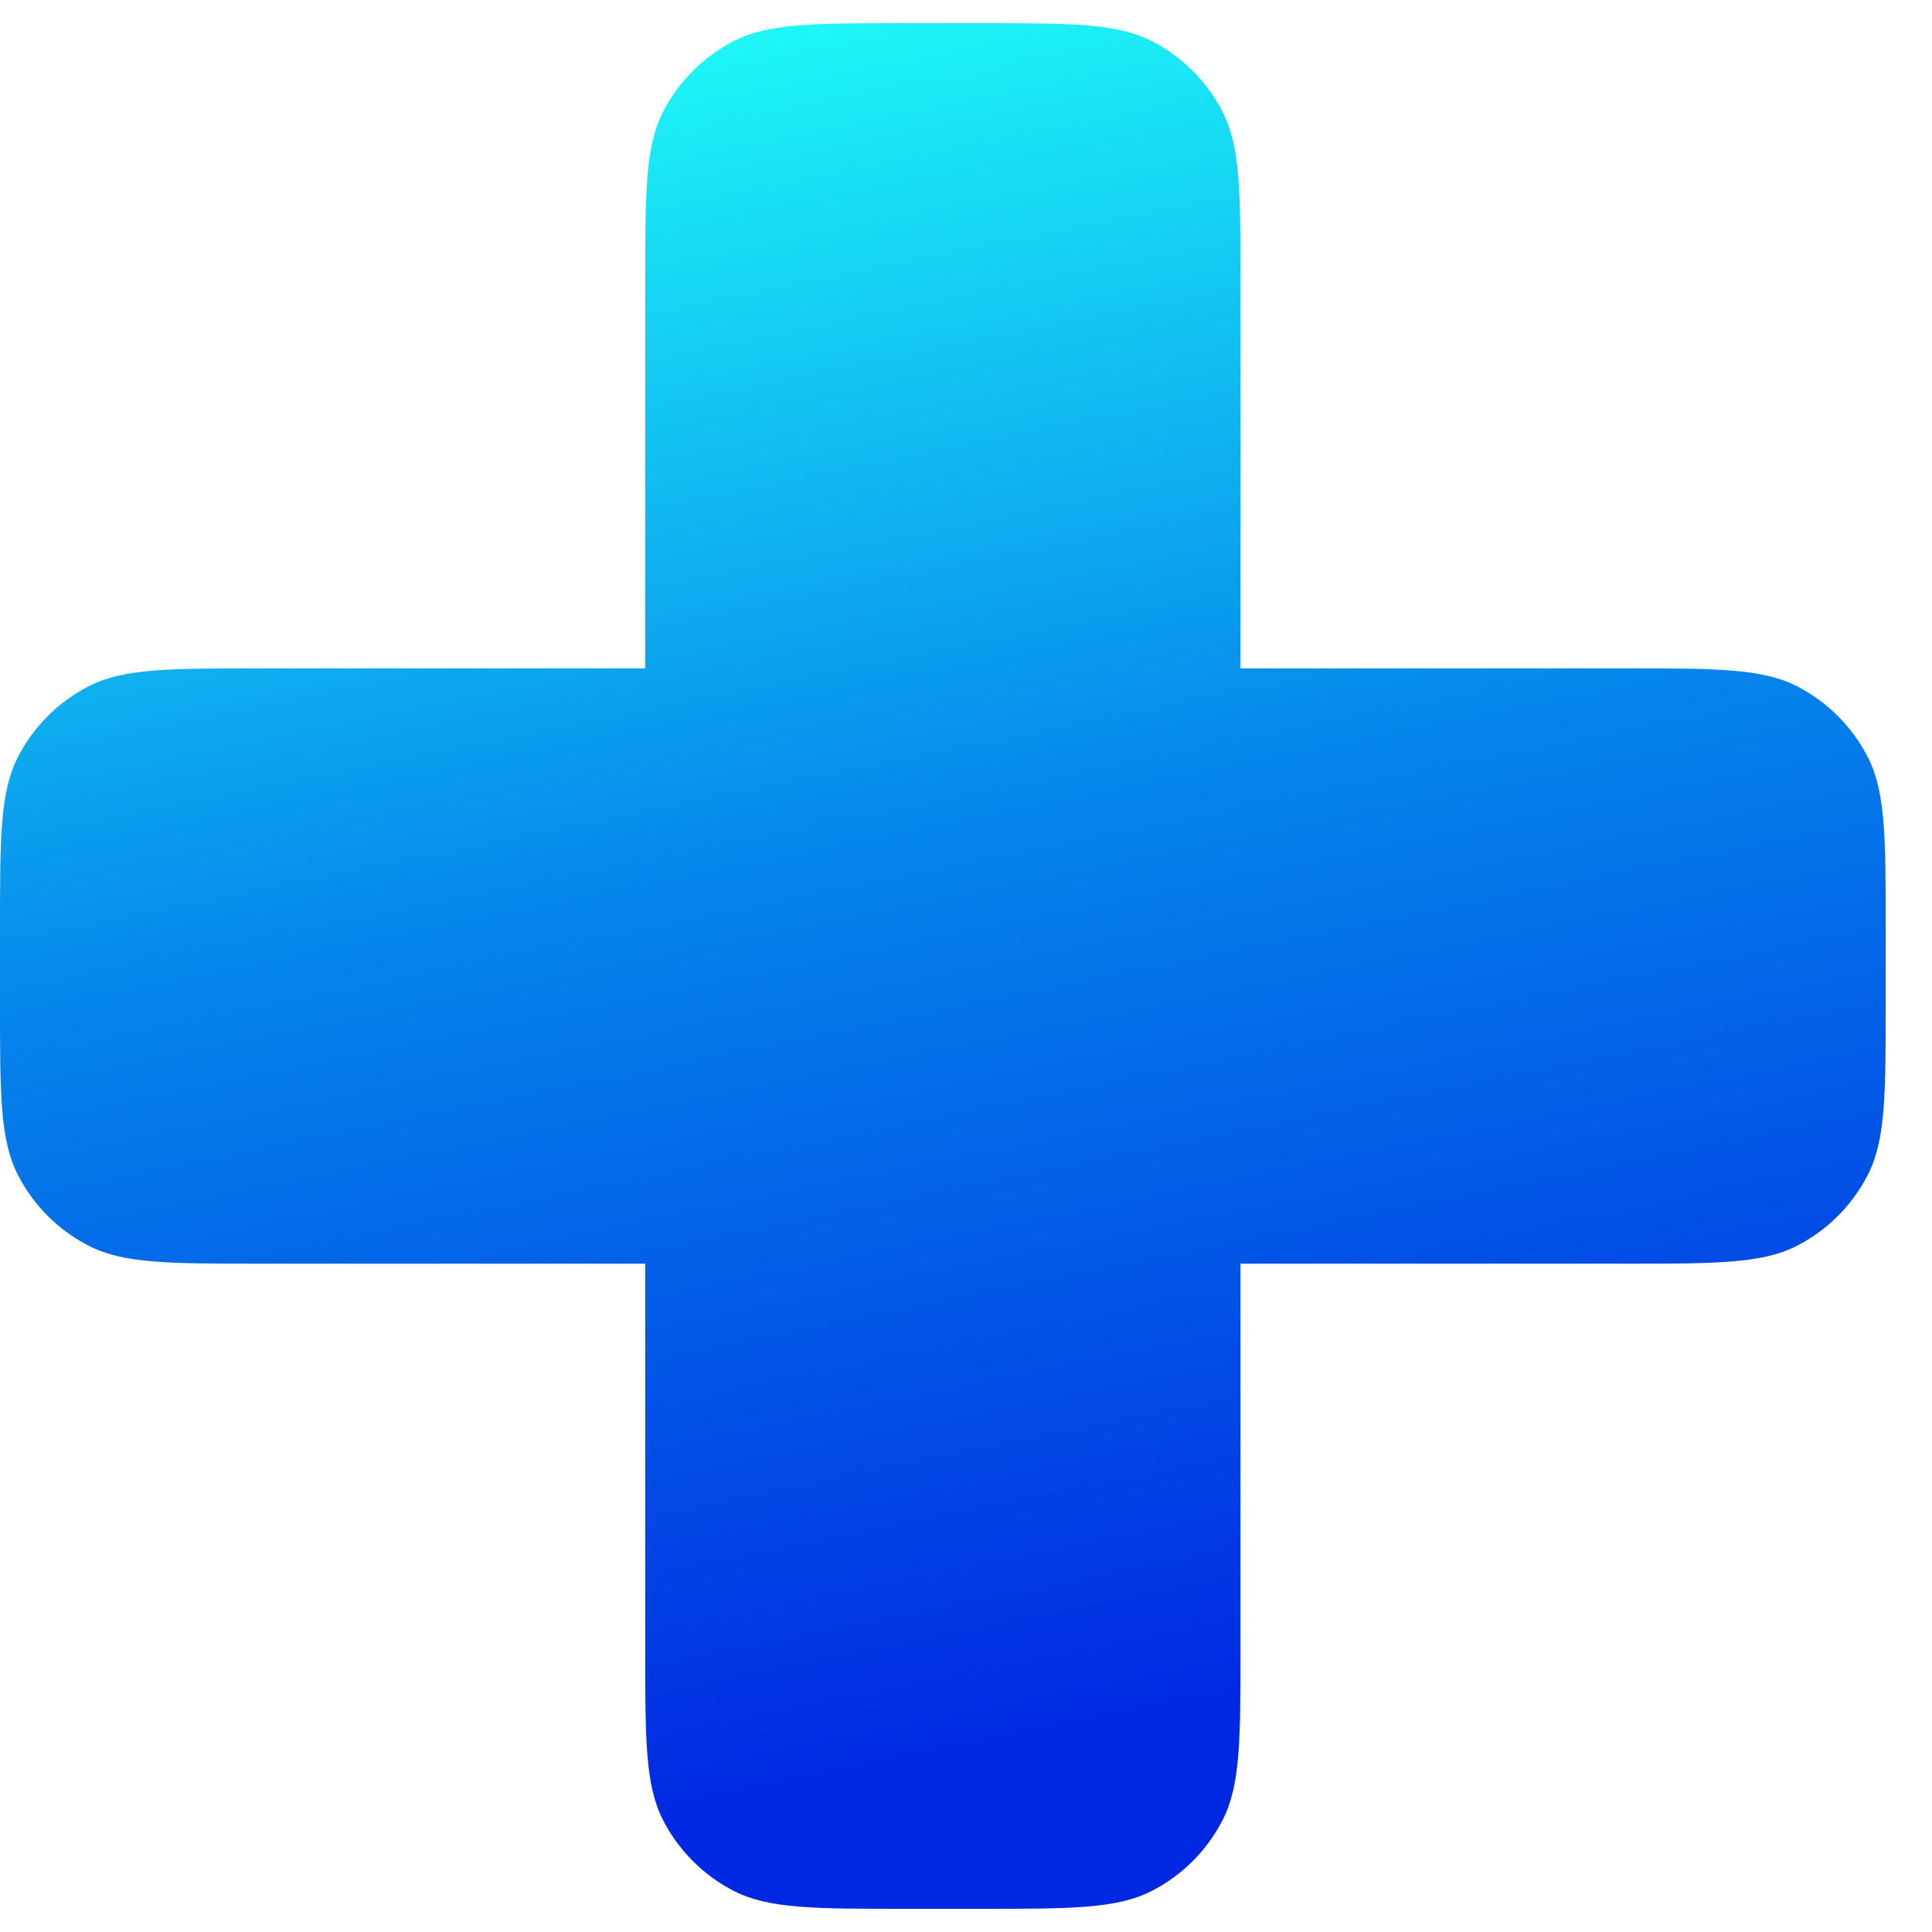 <svg width="40" height="40" viewBox="0 0 40 40" fill="none" xmlns="http://www.w3.org/2000/svg">
<path fill-rule="evenodd" clip-rule="evenodd" d="M13.725 2.322C13.358 3.044 13.358 3.988 13.358 5.878V13.838H5.398C3.509 13.838 2.564 13.838 1.842 14.205C1.207 14.529 0.691 15.045 0.368 15.68C0 16.401 0 17.346 0 19.236V20.764C0 22.654 0 23.599 0.368 24.32C0.691 24.955 1.207 25.471 1.842 25.795C2.564 26.163 3.509 26.163 5.398 26.163H13.358V34.122C13.358 36.012 13.358 36.956 13.725 37.678C14.049 38.313 14.565 38.829 15.2 39.153C15.921 39.52 16.866 39.52 18.756 39.52H20.284C22.174 39.52 23.119 39.52 23.84 39.153C24.475 38.829 24.991 38.313 25.315 37.678C25.683 36.956 25.683 36.012 25.683 34.122V26.163H33.642C35.532 26.163 36.477 26.163 37.199 25.795C37.833 25.471 38.349 24.955 38.673 24.32C39.041 23.599 39.041 22.654 39.041 20.764V19.236C39.041 17.346 39.041 16.401 38.673 15.68C38.349 15.045 37.833 14.529 37.199 14.205C36.477 13.838 35.532 13.838 33.642 13.838H25.683V5.878C25.683 3.988 25.683 3.044 25.315 2.322C24.991 1.687 24.475 1.171 23.84 0.847C23.119 0.48 22.174 0.48 20.284 0.48H18.756C16.866 0.48 15.921 0.48 15.2 0.847C14.565 1.171 14.049 1.687 13.725 2.322Z" fill="url(#paint0_linear_2006_158)"/>
<defs>
<linearGradient id="paint0_linear_2006_158" x1="13.874" y1="0.48" x2="21.793" y2="39.52" gradientUnits="userSpaceOnUse">
<stop stop-color="#1EFAF7"/>
<stop offset="0.434" stop-color="#0586EB"/>
<stop offset="0.919" stop-color="#0028E2"/>
</linearGradient>
</defs>
</svg>
